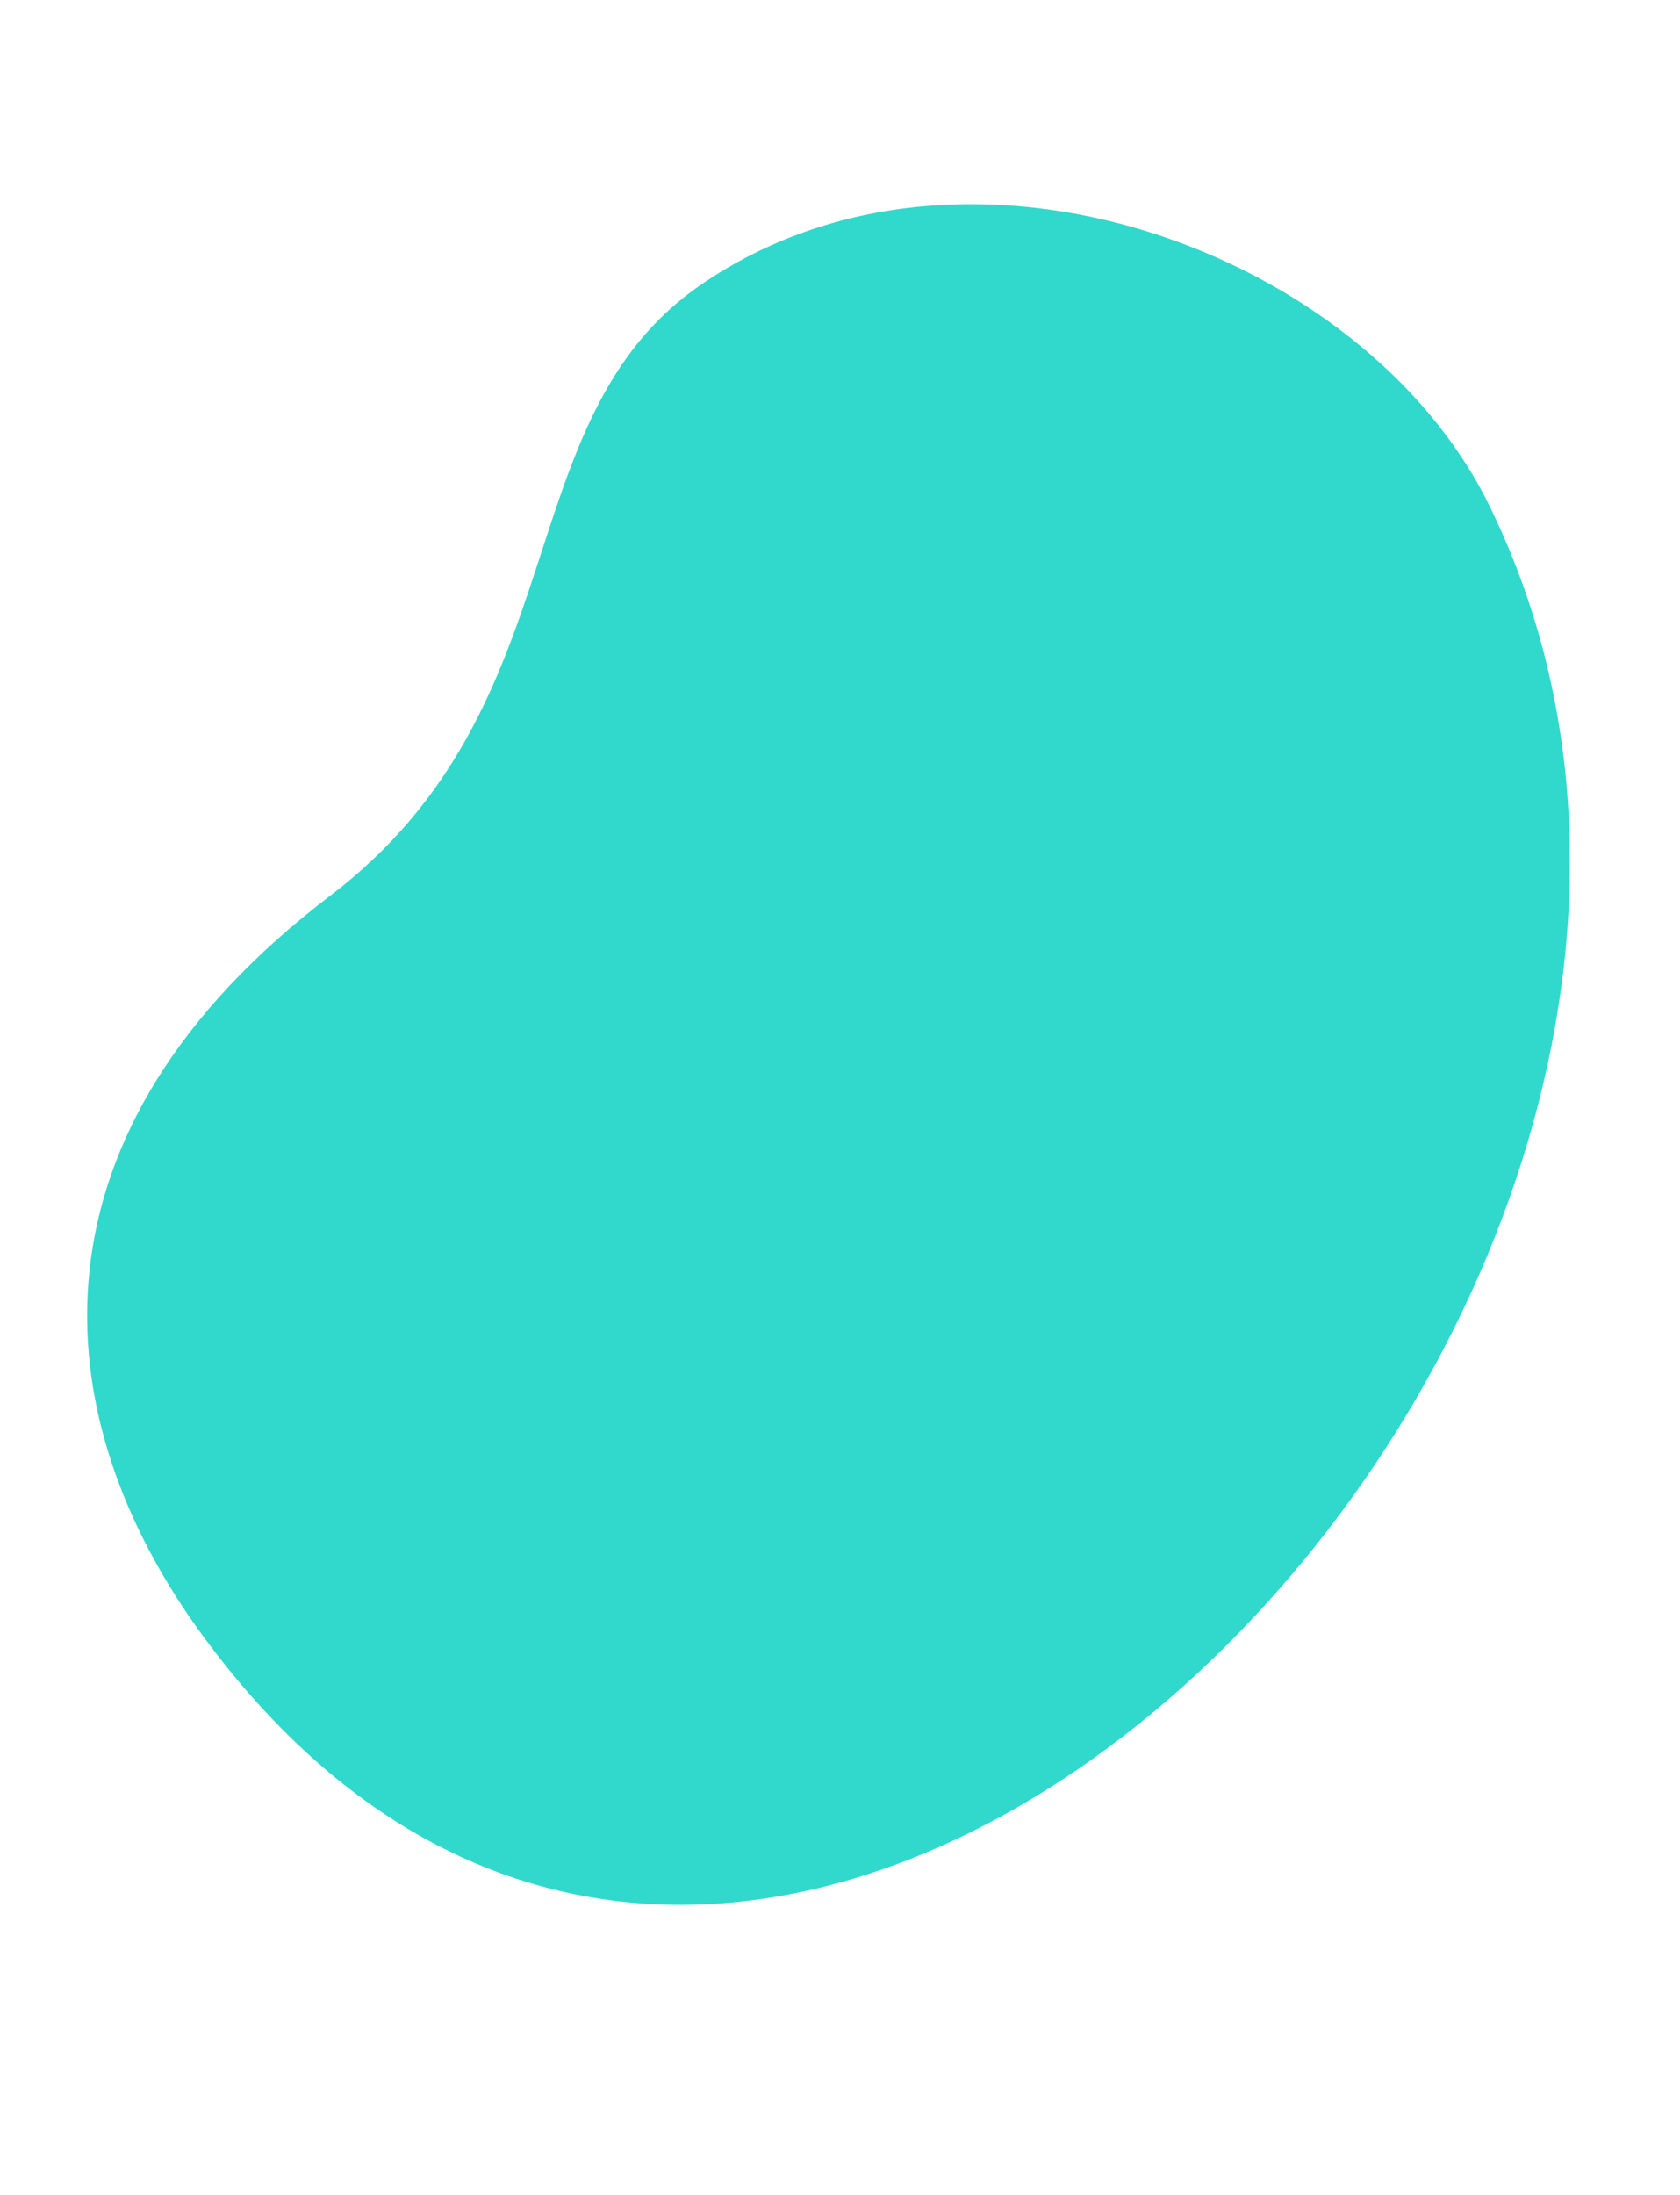 <svg xmlns="http://www.w3.org/2000/svg" viewBox="0 0 536 700"><path d="M65.68 523C12 450.73 7.13 360.37 105.35 285.66c80-60.87 55.53-151.65 118.14-194.76 84.36-58.1 211.62-10.82 251.43 69.84C598.26 410.68 251.84 773.64 65.68 523z" fill="#30d9cb"/></svg>